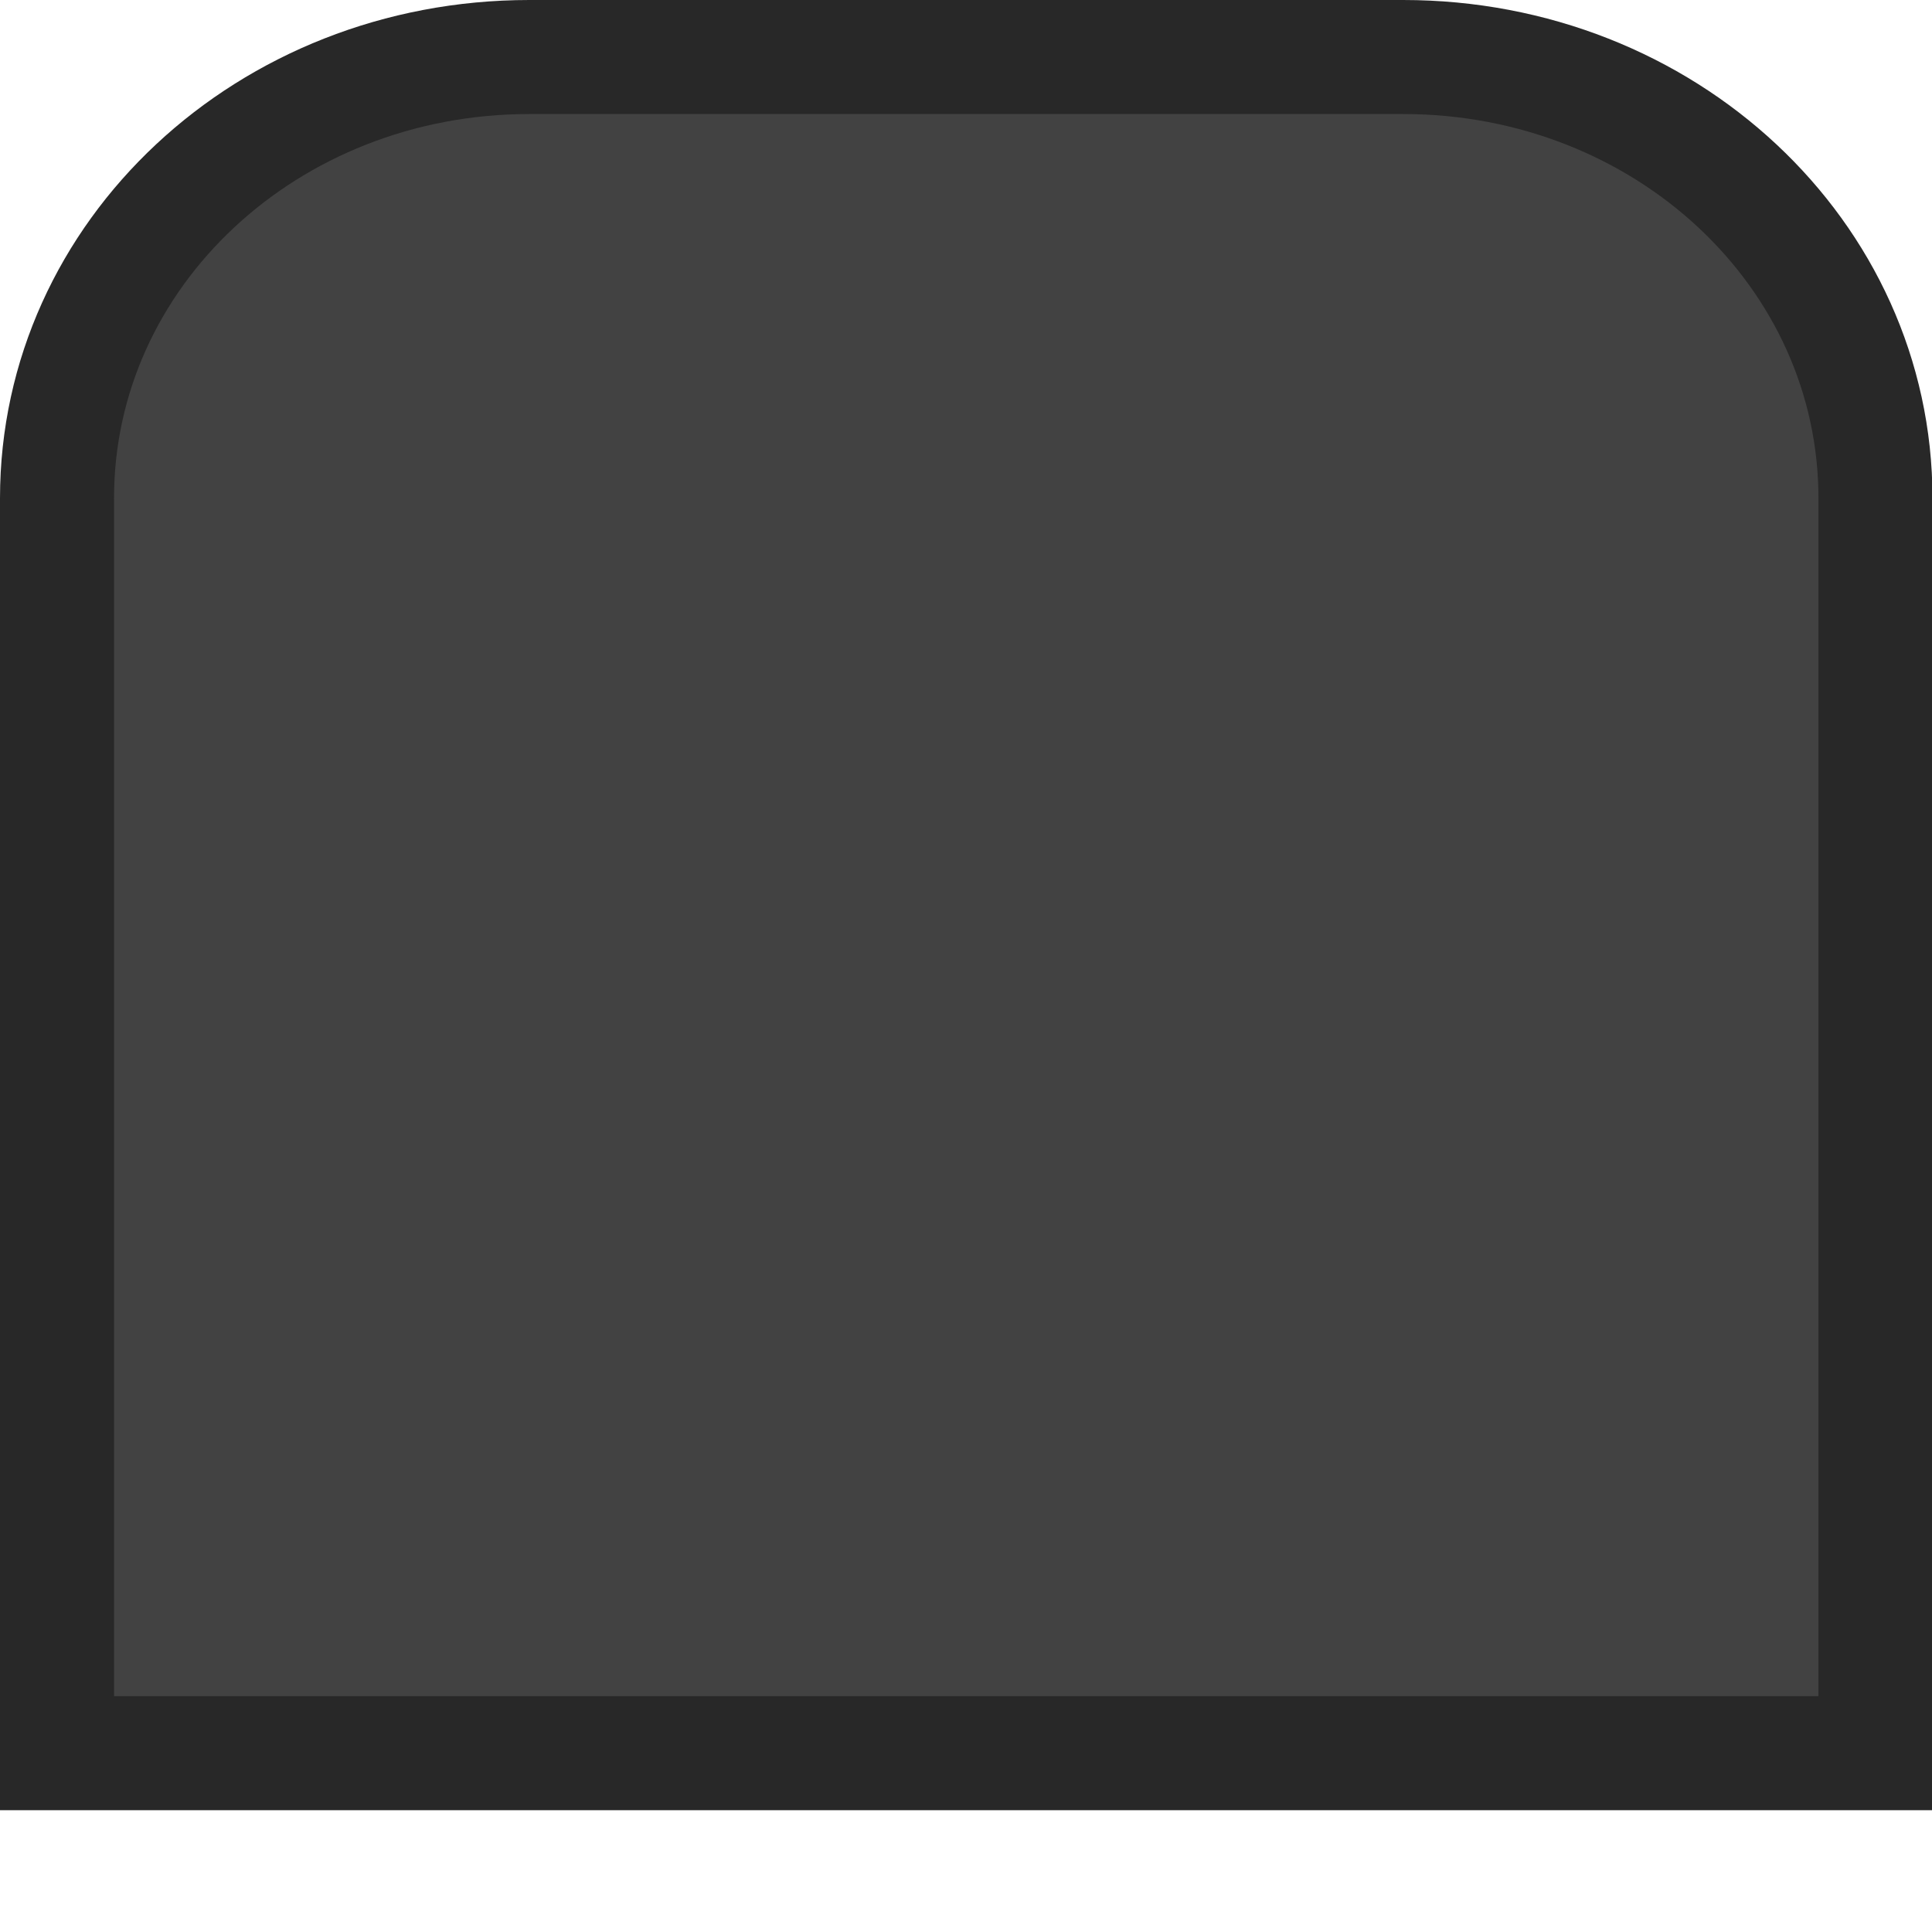 <?xml version="1.0" encoding="UTF-8" standalone="no"?>
<svg
   width="80"
   height="80"
   viewBox="0 0 80 80"
   version="1.1"
   id="svg12"
   sodipodi:docname="TabInactiveOver.svg"
   inkscape:version="1.1.1 (3bf5ae0d25, 2021-09-20)"
   xmlns:inkscape="http://www.inkscape.org/namespaces/inkscape"
   xmlns:sodipodi="http://sodipodi.sourceforge.net/DTD/sodipodi-0.dtd"
   xmlns="http://www.w3.org/2000/svg"
   xmlns:svg="http://www.w3.org/2000/svg">
  <sodipodi:namedview
     id="namedview14"
     pagecolor="#505050"
     bordercolor="#eeeeee"
     borderopacity="1"
     inkscape:pageshadow="0"
     inkscape:pageopacity="0"
     inkscape:pagecheckerboard="0"
     showgrid="false"
     inkscape:zoom="5.45625"
     inkscape:cx="3.4822451"
     inkscape:cy="65.704467"
     inkscape:window-width="1675"
     inkscape:window-height="1081"
     inkscape:window-x="827"
     inkscape:window-y="163"
     inkscape:window-maximized="0"
     inkscape:current-layer="svg12" />
  <defs
     id="defs7">
    <style
       id="style2">
      .cls-1 {
        fill: #424242;
        stroke: #282828;
        stroke-linejoin: round;
        stroke-width: 4px;
        fill-rule: evenodd;
      }
    </style>
    <clipPath
       id="clip-path">
      <rect
         x="-1120"
         y="1"
         width="1600"
         height="640"
         id="rect4" />
    </clipPath>
  </defs>
  <path
     id="rect2132"
     style="display:inline;fill:#424242;stroke:#282828;stroke-width:4.722;stroke-linecap:square;stroke-linejoin:miter;stroke-miterlimit:4;stroke-dasharray:none;fill-opacity:1"
     d="m 21.919,2.361 h 36.182 c 10.835,0 19.558,8.148 19.558,18.27 v 51.964 H 2.361 v -51.964 c 0,-10.121 8.723,-18.27 19.558,-18.27 z"
     sodipodi:nodetypes="sssccss" />
</svg>
